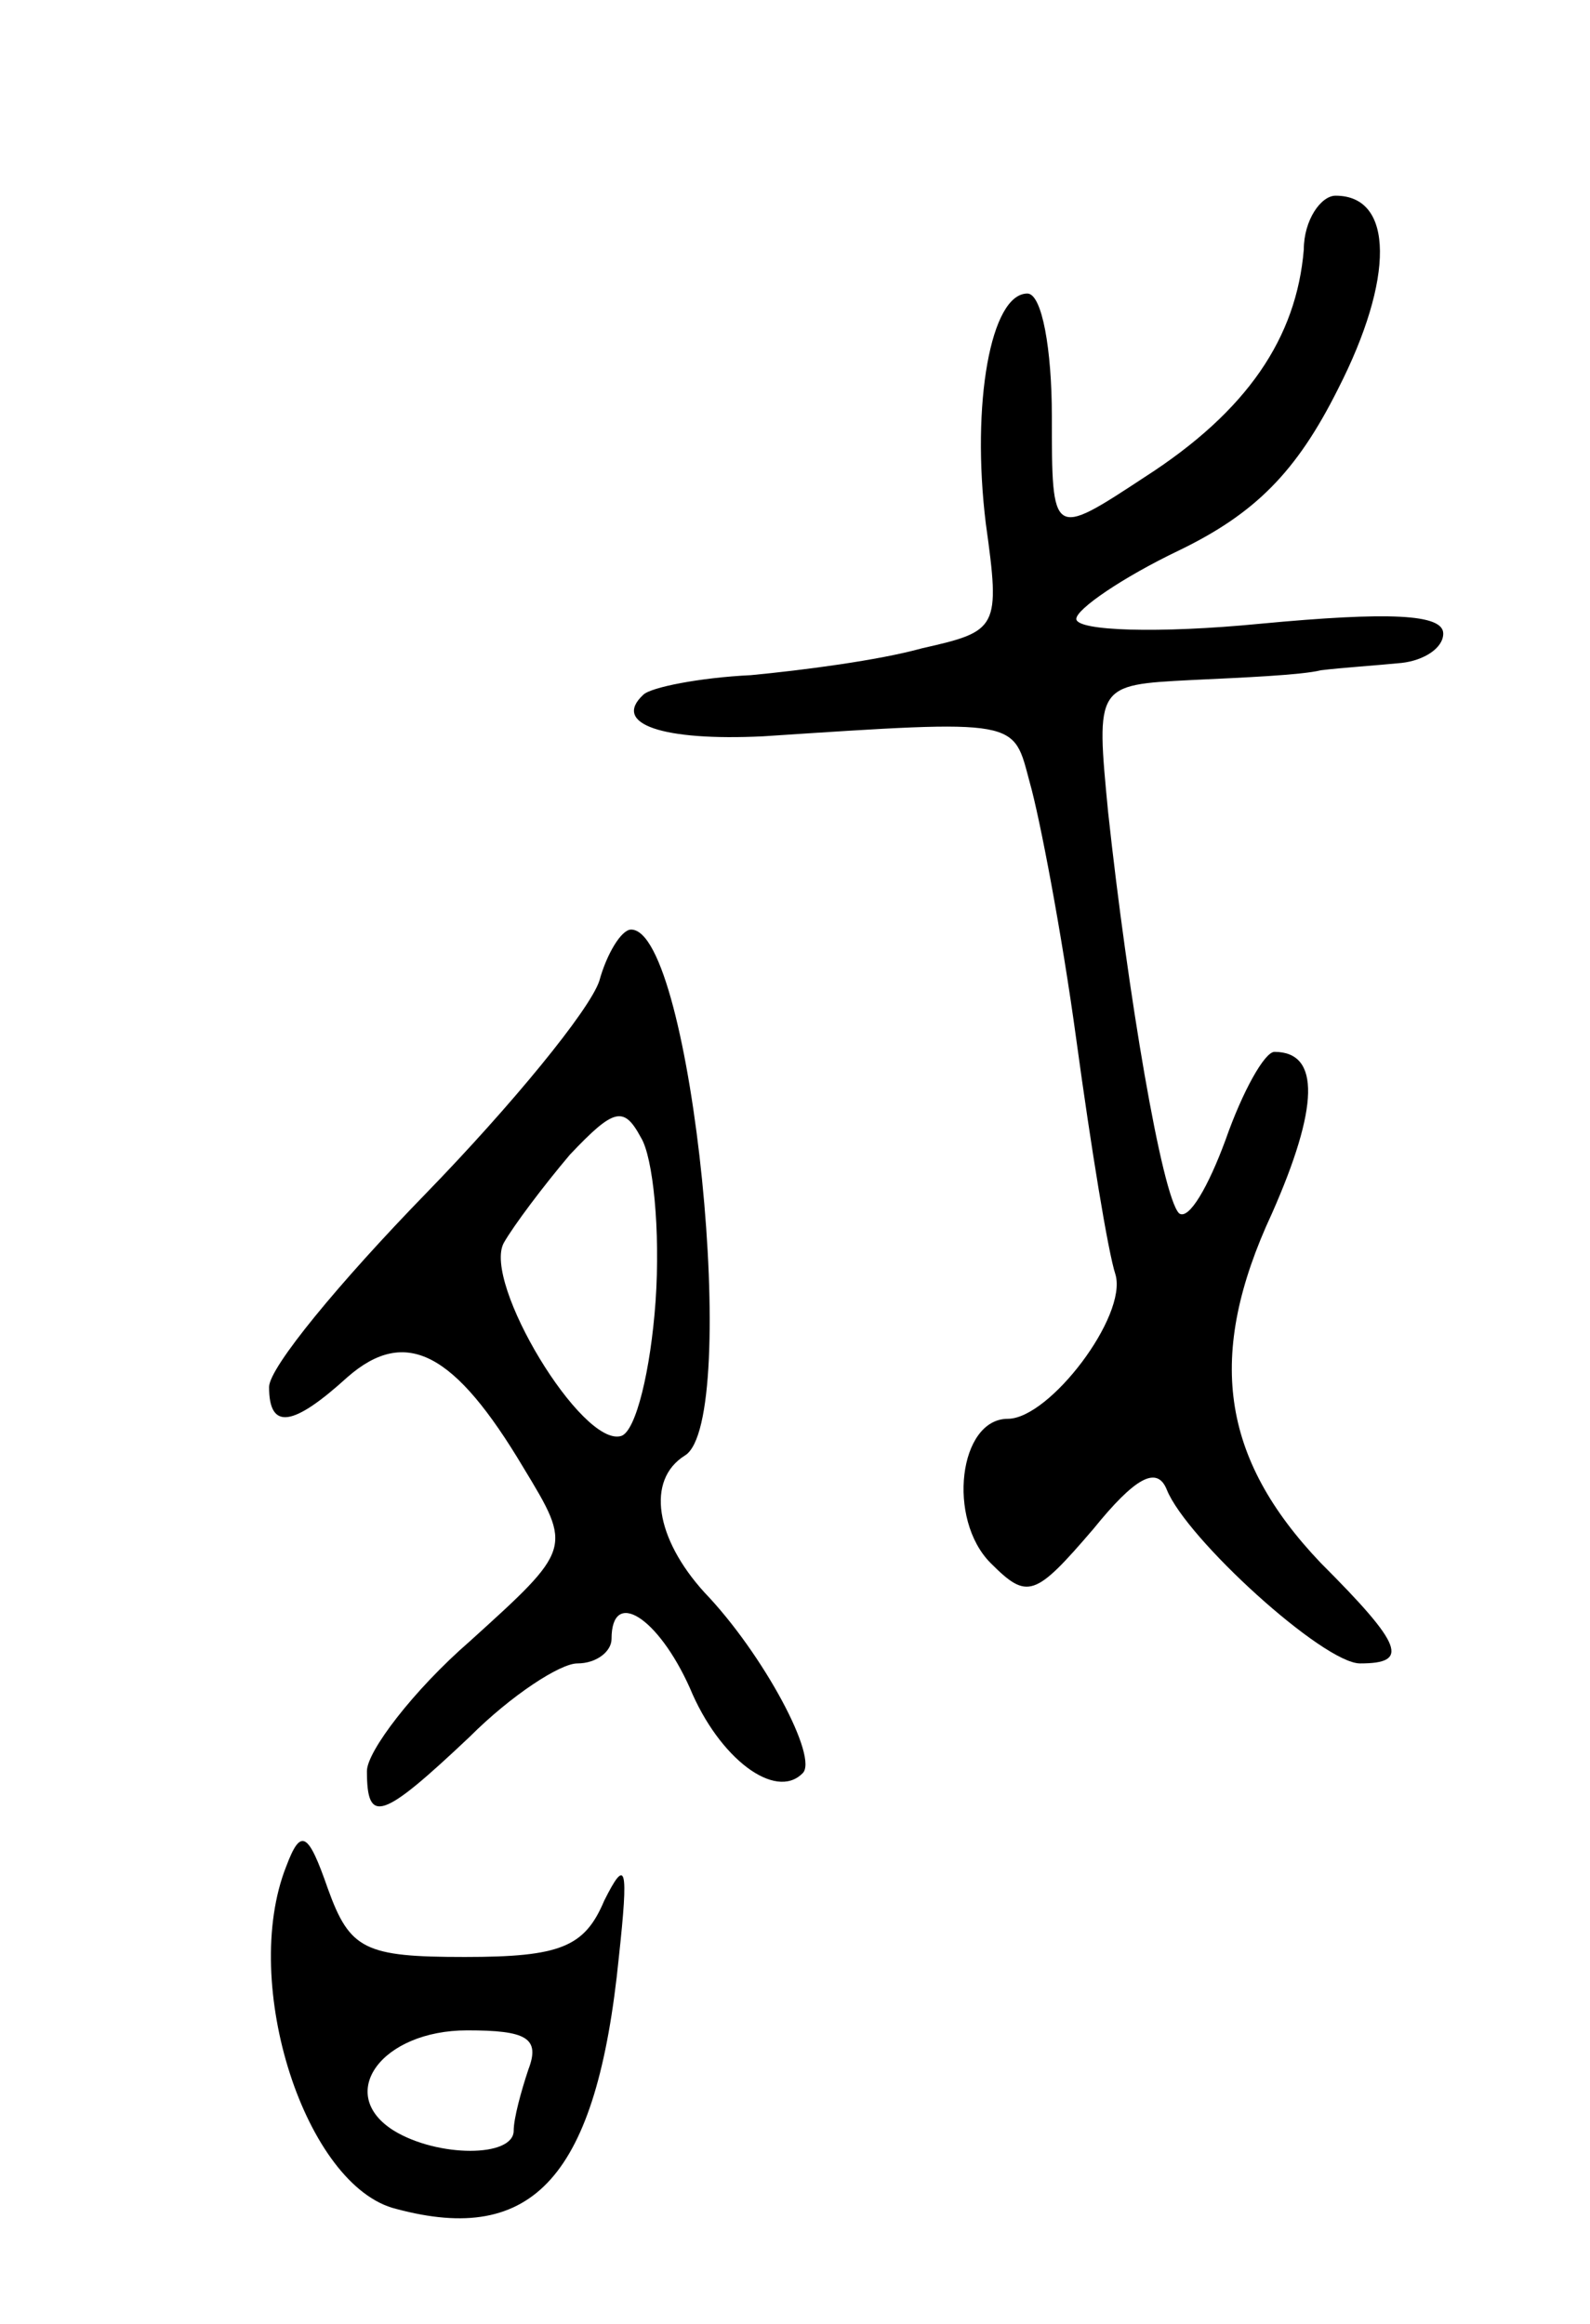 <svg version="1.0" xmlns="http://www.w3.org/2000/svg"
 width="65pt" height="95pt" viewBox="0 0 65 95"
 preserveAspectRatio="xMidYMid meet">
<g transform="translate(0,95) scale(0.1,-0.1)"
fill="#000000" stroke="none">
<path d="M533 848 c-3 -36 -23 -66 -65 -93 -38 -25 -38 -25 -38 25 0 27 -4 50
-10 50 -15 0 -23 -45 -17 -94 6 -43 5 -44 -26 -51 -18 -5 -49 -9 -70 -11 -21
-1 -41 -5 -44 -8 -13 -12 8 -19 49 -17 106 7 102 7 109 -19 4 -14 13 -61 19
-105 6 -44 13 -87 16 -96 5 -17 -27 -59 -44 -59 -20 0 -25 -41 -7 -59 15 -15
18 -14 42 14 17 21 26 26 30 16 8 -20 64 -71 79 -71 20 0 18 7 -16 41 -41 43
-47 85 -20 143 19 43 20 66 1 66 -4 0 -13 -16 -20 -36 -7 -19 -15 -33 -19 -30
-7 7 -21 90 -29 164 -5 52 -5 52 34 54 21 1 45 2 53 4 8 1 23 2 33 3 9 1 17 6
17 12 0 8 -22 9 -75 4 -41 -4 -75 -3 -75 2 0 4 19 17 42 28 31 15 48 32 65 66
23 45 23 79 -1 79 -6 0 -13 -10 -13 -22z"/>
<path d="M245 549 c-4 -12 -36 -51 -71 -87 -35 -36 -64 -71 -64 -79 0 -18 10
-16 32 4 24 21 44 10 72 -37 20 -33 20 -33 -22 -71 -23 -20 -42 -45 -42 -53 0
-22 6 -20 42 14 17 17 37 30 44 30 8 0 14 5 14 10 0 21 19 9 32 -20 12 -29 35
-46 46 -35 7 6 -16 49 -40 74 -20 22 -24 46 -8 56 23 14 3 215 -22 215 -4 0
-10 -10 -13 -21z m23 -131 c-2 -28 -8 -53 -14 -55 -16 -5 -57 63 -48 79 4 7
16 23 27 36 18 19 22 20 29 7 5 -8 8 -38 6 -67z"/>
<path d="M117 187 c-19 -48 8 -131 45 -140 56 -15 82 13 91 103 4 37 3 41 -6
23 -8 -19 -18 -23 -57 -23 -41 0 -47 3 -56 28 -8 23 -11 25 -17 9z m99 -83
c-3 -9 -6 -20 -6 -25 0 -11 -31 -11 -49 0 -24 15 -5 41 30 41 24 0 30 -3 25
-16z"/>
</g>
</svg>
